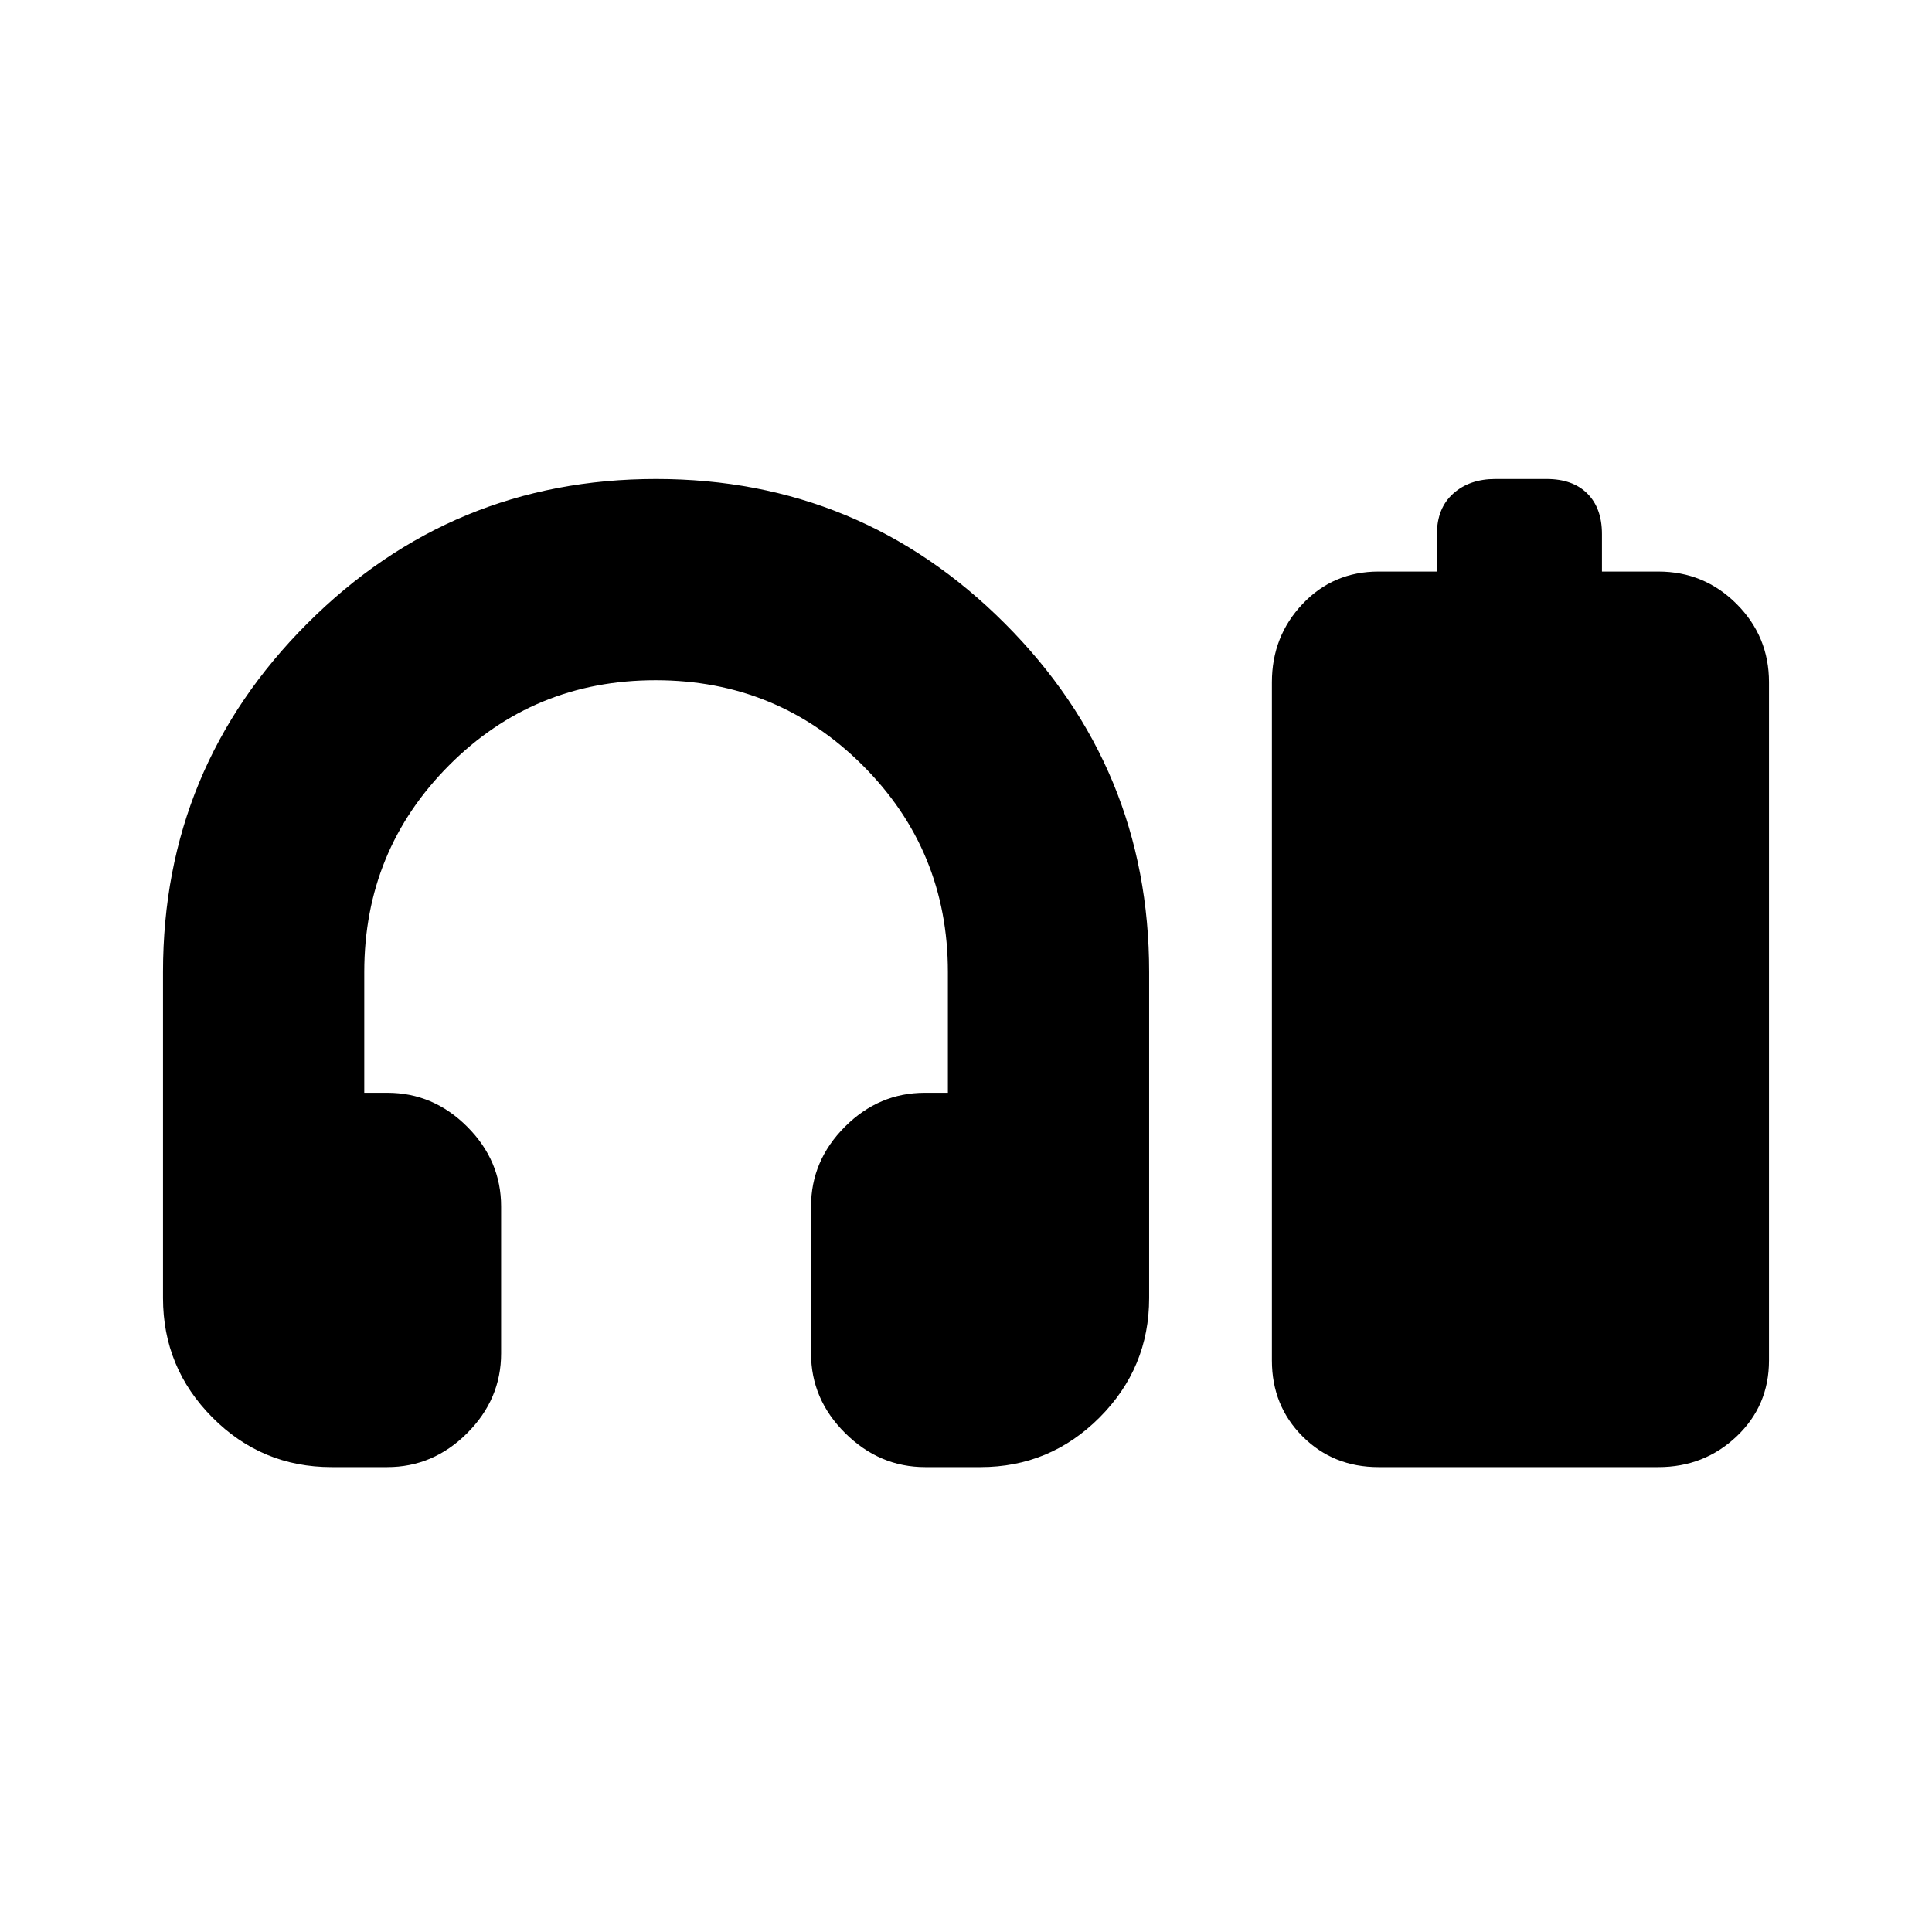 <svg xmlns="http://www.w3.org/2000/svg" height="20" viewBox="0 -960 960 960" width="20"><path d="M192.39-231h-27.6q-34.74 0-59.26-24.67Q81-280.35 81-315v-162q0-101.5 71.75-173.25T326-722q101.5 0 173.25 71.75T571-477v162q0 34.65-24.62 59.33Q521.75-231 487.18-231h-27.42Q437-231 420-247.85q-17-16.85-17-39.65v-73q0-22.8 16.85-39.65Q436.7-417 459.5-417H471v-60q0-60.42-42.36-102.71Q386.28-622 325.76-622q-60.51 0-102.63 42.29Q181-537.42 181-477v60h11.5q22.8 0 39.65 16.85Q249-383.3 249-360.5v73q0 22.8-16.88 39.65Q215.24-231 192.39-231ZM714-676v-18.64q0-12.86 8.1-20.11T743-722h25.5q13 0 20.25 7.25t7.25 20.11V-676h28q22.8 0 38.9 16.1Q879-643.8 879-621v337q0 22.52-16.1 37.76Q846.8-231 824-231H685q-22.53 0-37.76-15.24Q632-261.48 632-284v-337q0-22.8 15.24-38.9Q662.47-676 685-676h29Z"/></svg>